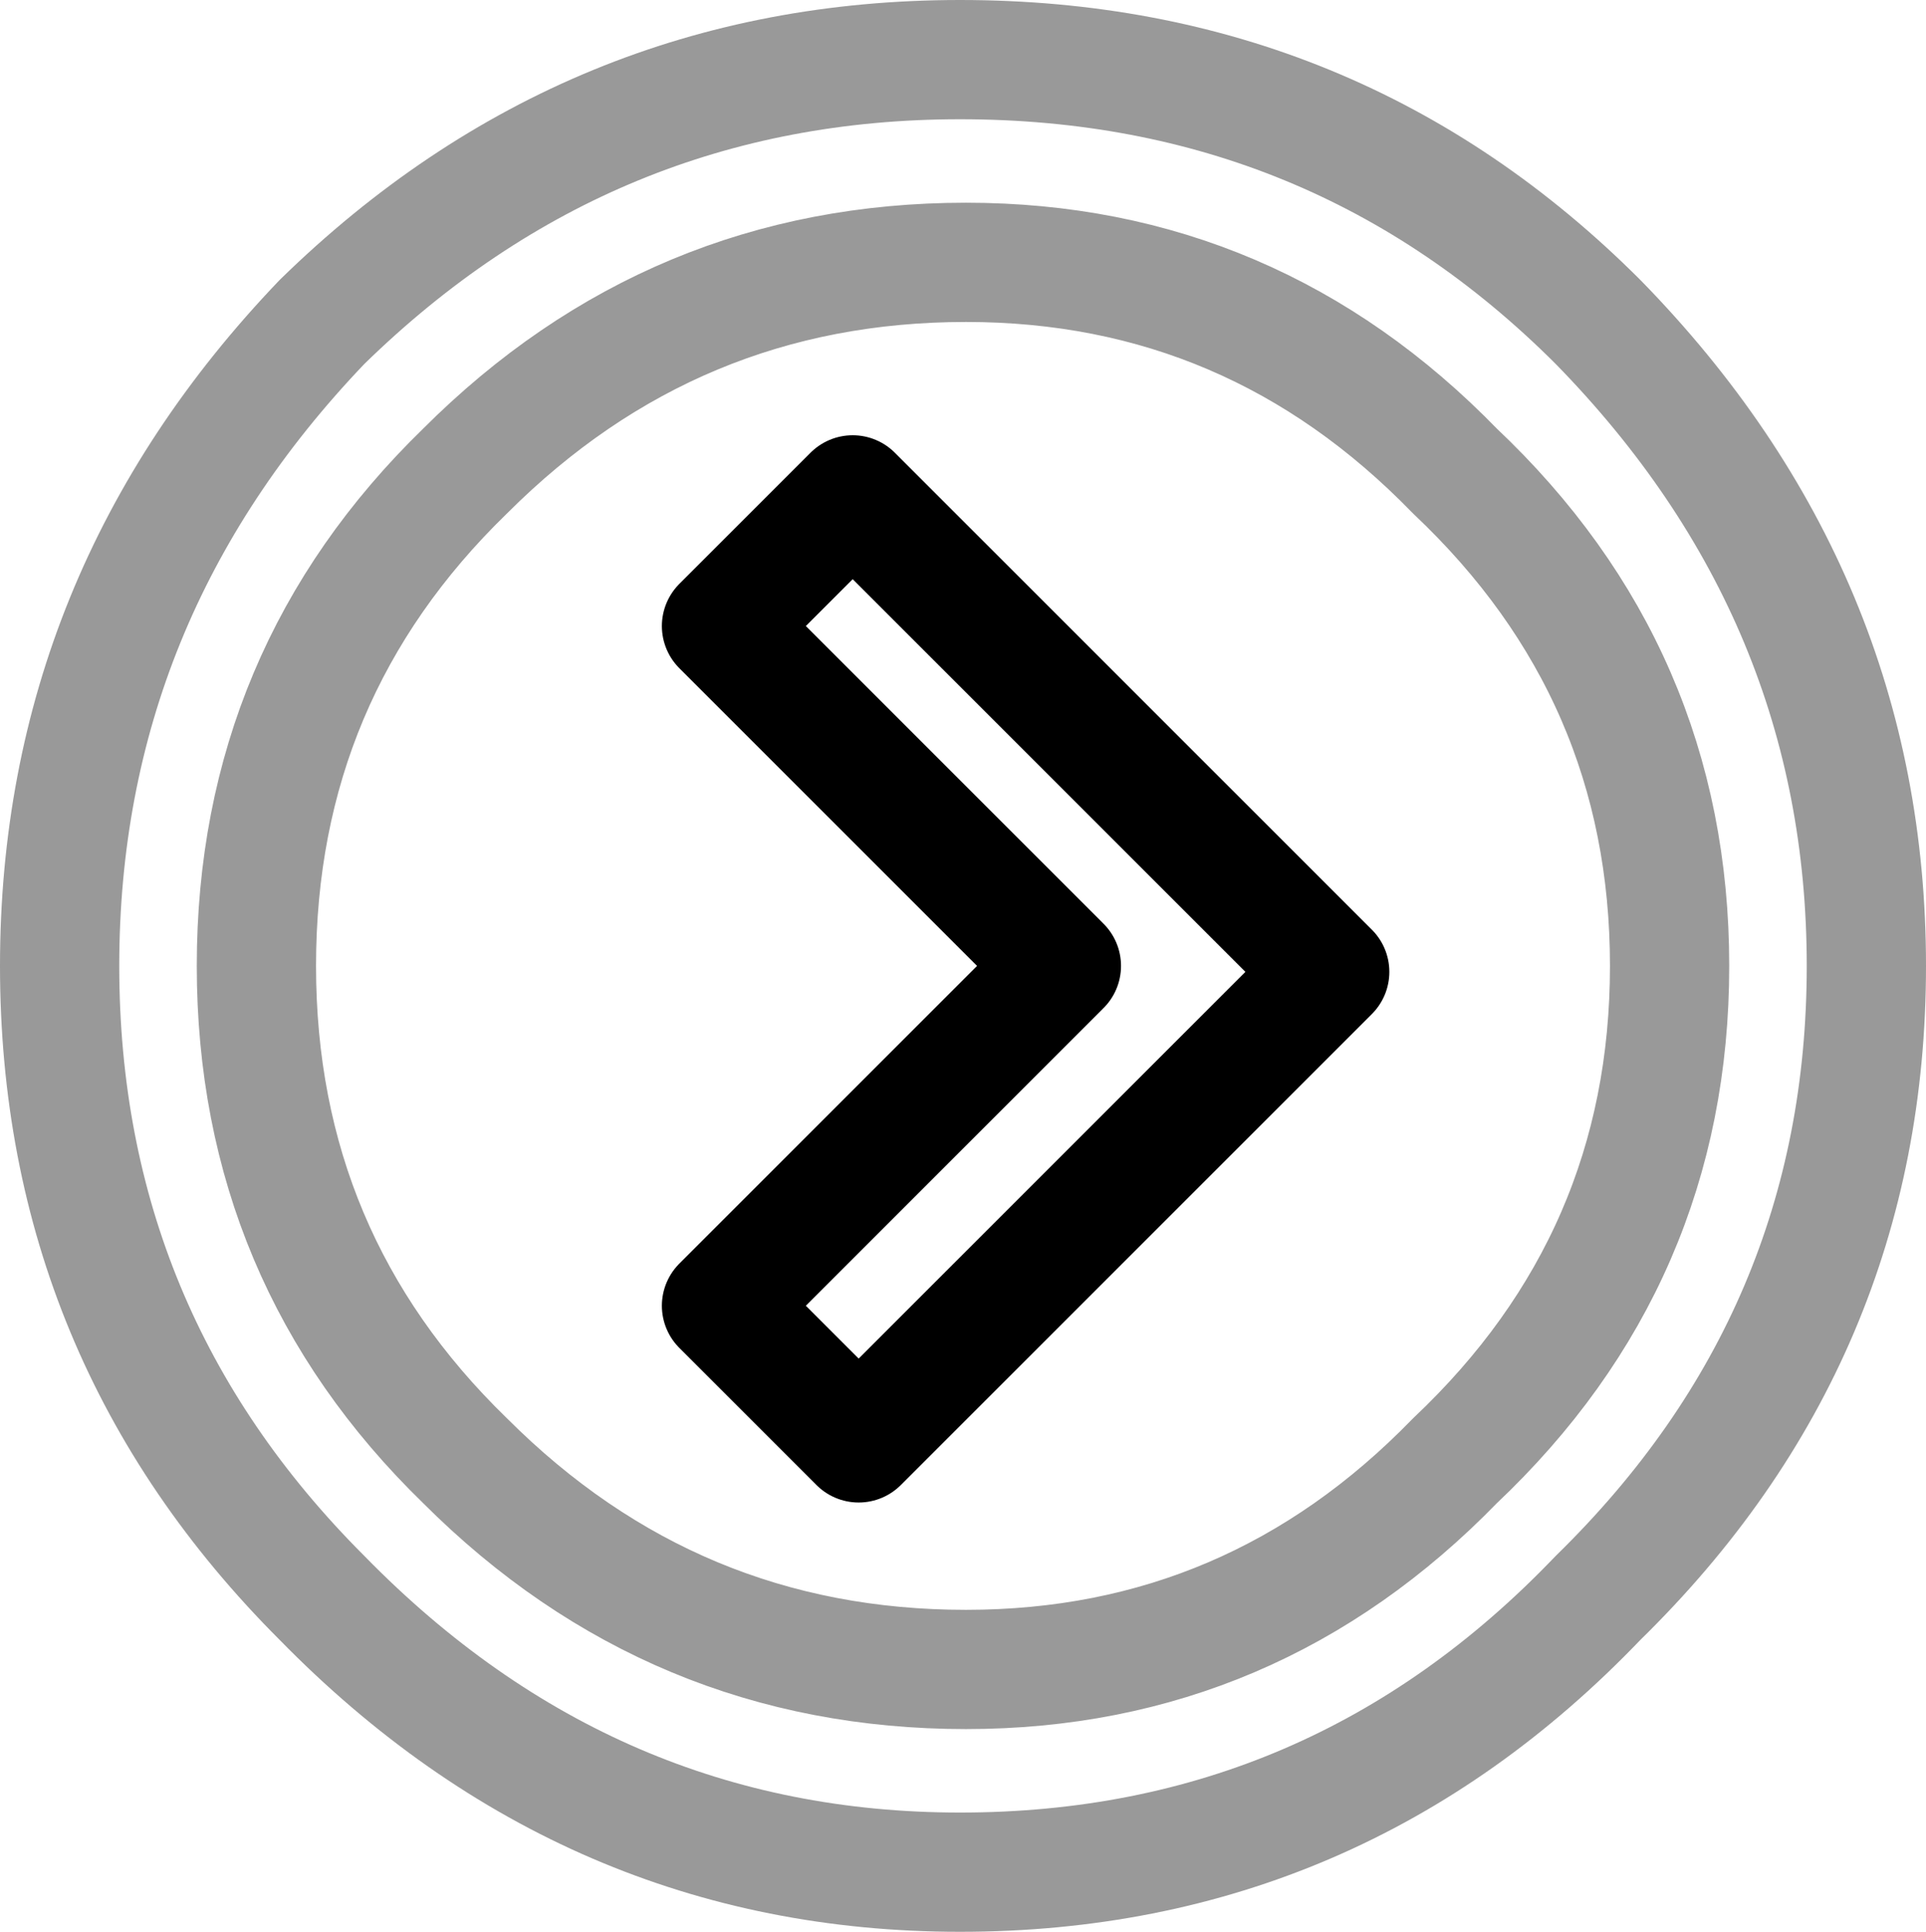 <?xml version="1.0" encoding="UTF-8" standalone="no"?>
<svg xmlns:xlink="http://www.w3.org/1999/xlink" height="16.2px" width="16.15px" xmlns="http://www.w3.org/2000/svg">
  <g transform="matrix(1.0, 0.0, 0.0, 1.0, 8.05, 8.1)">
    <path d="M-0.9 -3.95 L3.1 0.05 -0.85 4.0 -2.0 2.85 0.85 0.0 -2.0 -2.85 -0.9 -3.95" fill="#ffffff" fill-opacity="0.0" fill-rule="evenodd" stroke="none"/>
    <path d="M-0.9 -3.95 L3.1 0.05 -0.85 4.0 -2.0 2.85 0.85 0.0 -2.0 -2.85 -0.9 -3.95 Z" fill="none" stroke="#000000" stroke-linecap="round" stroke-linejoin="round" stroke-width="1.0"/>
    <path d="M4.15 -4.15 Q2.45 -5.9 0.05 -5.9 -2.4 -5.9 -4.15 -4.15 -5.9 -2.45 -5.9 0.0 -5.9 2.45 -4.15 4.15 -2.4 5.9 0.05 5.9 2.45 5.9 4.15 4.15 5.95 2.45 5.95 0.0 5.95 -2.45 4.15 -4.15 M5.35 -5.4 Q7.6 -3.1 7.6 0.0 7.6 3.1 5.35 5.3 3.15 7.6 0.0 7.6 -3.1 7.6 -5.35 5.3 -7.55 3.1 -7.55 0.0 -7.55 -3.1 -5.35 -5.4 -3.1 -7.6 0.0 -7.6 3.15 -7.6 5.35 -5.4" fill="#ffffff" fill-opacity="0.0" fill-rule="evenodd" stroke="none"/>
    <path d="M4.15 -4.15 Q5.95 -2.45 5.95 0.0 5.95 2.45 4.15 4.15 2.45 5.9 0.05 5.9 -2.4 5.9 -4.15 4.15 -5.9 2.45 -5.9 0.0 -5.9 -2.45 -4.15 -4.15 -2.4 -5.9 0.05 -5.9 2.45 -5.9 4.15 -4.15 M5.35 -5.4 Q7.6 -3.1 7.6 0.0 7.6 3.1 5.35 5.3 3.15 7.6 0.0 7.6 -3.1 7.6 -5.35 5.3 -7.55 3.1 -7.55 0.0 -7.55 -3.1 -5.35 -5.4 -3.1 -7.6 0.0 -7.6 3.15 -7.6 5.35 -5.4" fill="none" stroke="#000000" stroke-linecap="round" stroke-linejoin="round" stroke-opacity="0.4" stroke-width="1.0"/>
  </g>
</svg>
